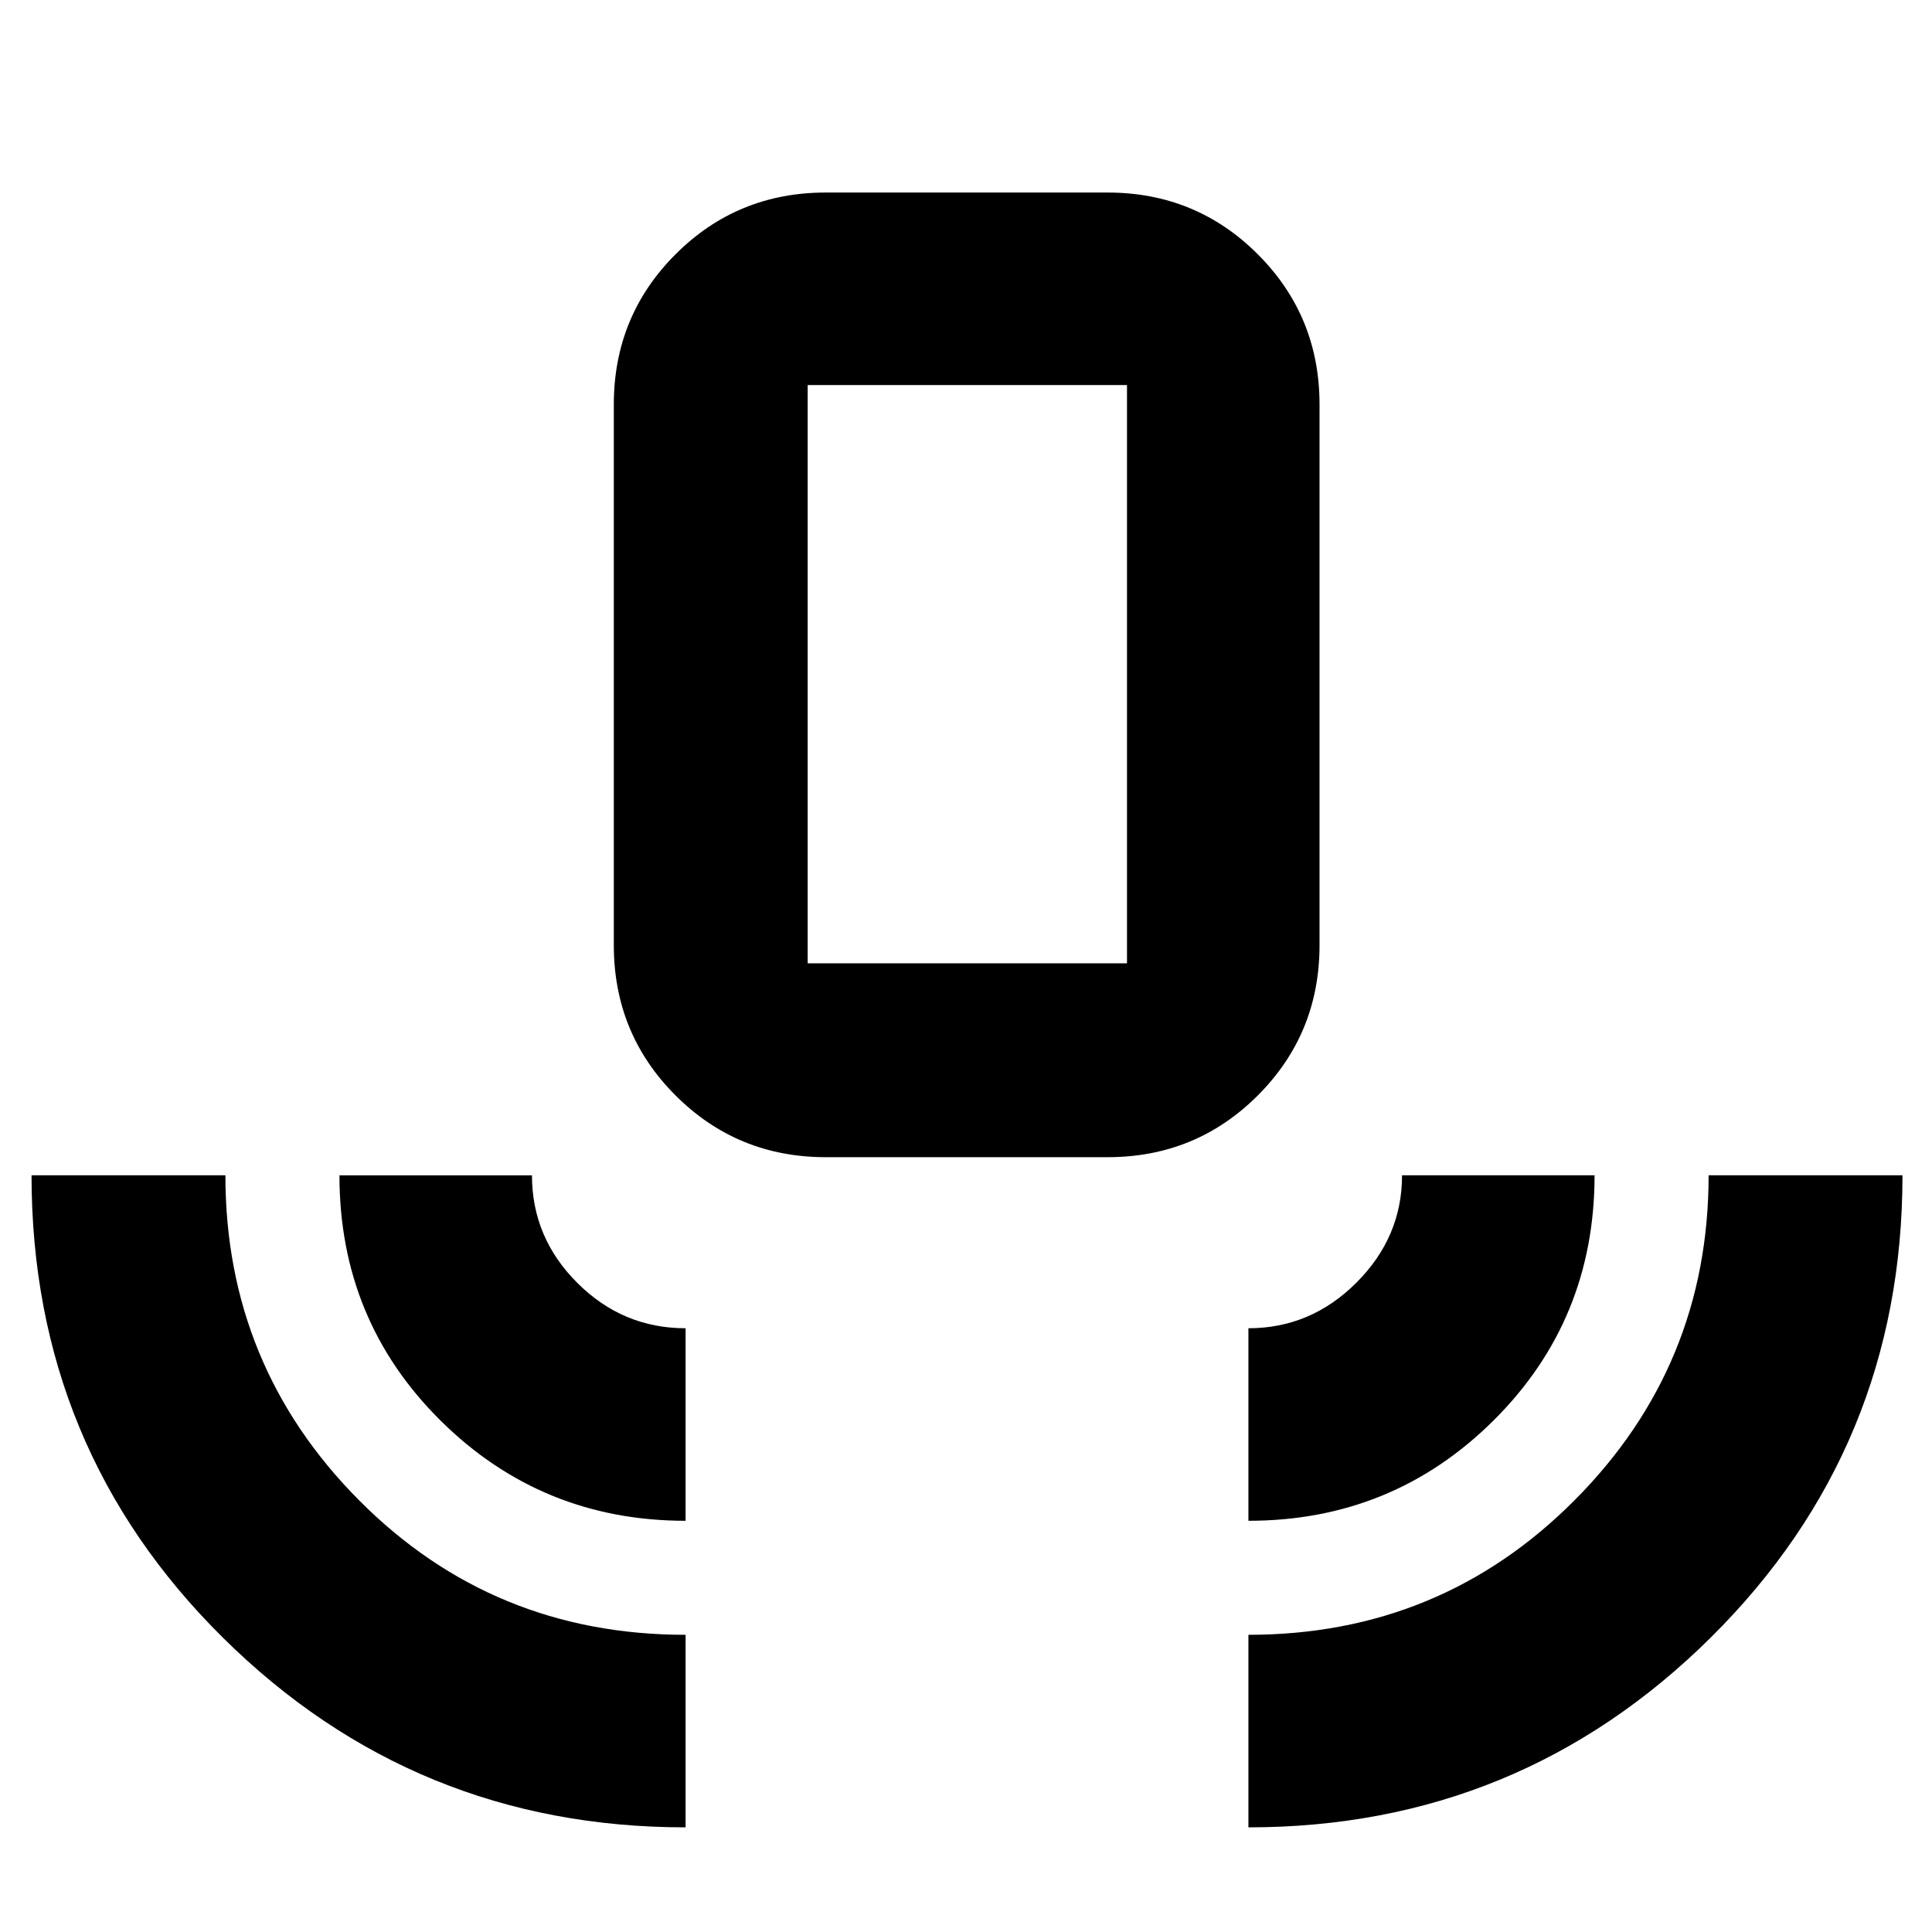<svg xmlns="http://www.w3.org/2000/svg" height="40" viewBox="0 -960 960 960" width="40"><path d="M340.67-52q-134.61 0-229.81-94.16Q15.67-240.32 15.67-376H112q0 94.67 66.44 161.5 66.45 66.83 162.23 66.83V-52Zm0-152.33q-71.5 0-121.75-49.79-50.25-49.8-50.25-121.88h95.66q0 30.96 22.55 53.48Q309.43-300 340.67-300v95.67ZM410.33-385q-43.97 0-74.65-30.68Q305-446.36 305-490.33V-759q0-43.98 30.68-74.65 30.68-30.68 74.65-30.68h140q43.98 0 74.66 30.68 30.68 30.67 30.68 74.65v268.67q0 43.97-30.68 74.65Q594.31-385 550.33-385h-140Zm-9-96.33H560v-287.34H401.33v287.34Zm219 277V-300q31 0 53.67-22.66T696.67-376h95.66q0 71.92-50.16 121.79-50.17 49.88-121.84 49.88Zm0 152.33v-95.67q95.5 0 162.09-66.89Q849-281.44 849-376h96.33q0 135.21-95.19 229.61Q754.94-52 620.33-52Zm-219-429.33H560 401.33Z"/></svg>
